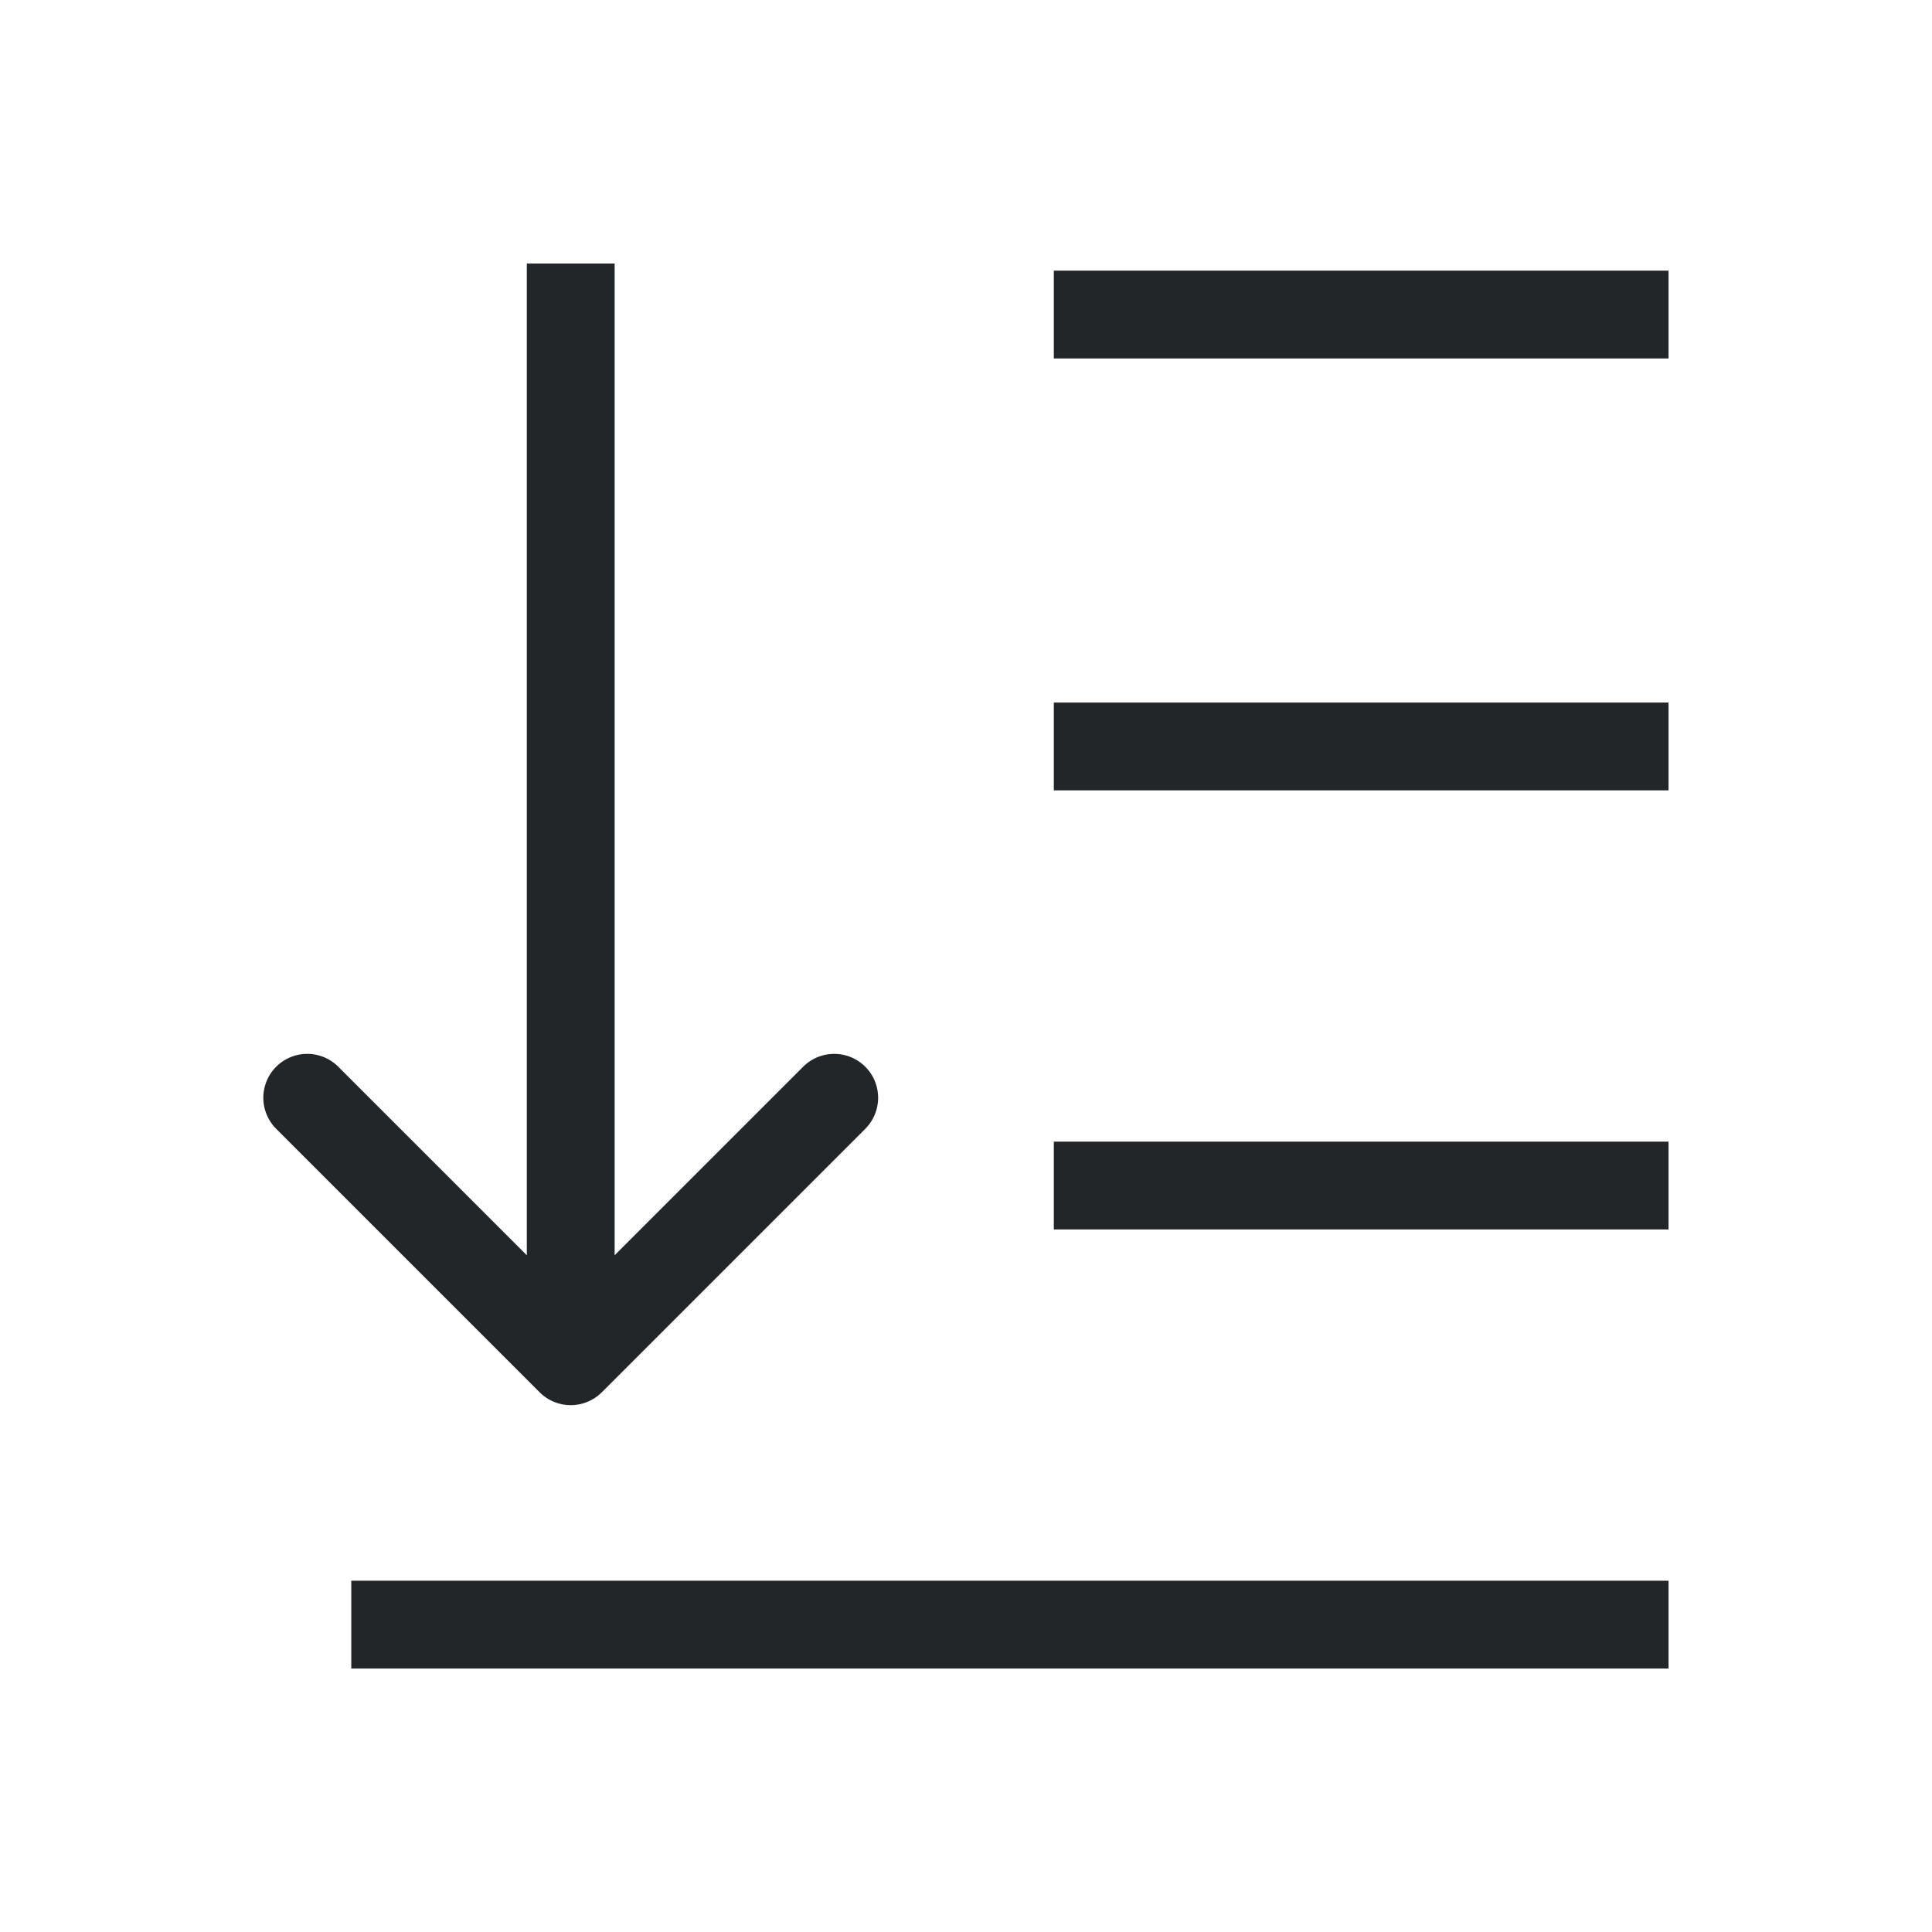<svg version="1.1" viewBox="0 0 22 22" xmlns="http://www.w3.org/2000/svg">
 <style id="current-color-scheme" type="text/css">.ColorScheme-Text {
            color:#232629;
        }</style>
 <g  class="ColorScheme-Text" fill="currentColor">
  <path d="m19 19v-1h-15v1z" color="#232629"/>
  <path d="m19 14v-1h-7v1z" color="#232629"/>
  <path d="m19 9v-1h-7v1z" color="#232629"/>
  <path d="m19 4.082v-1h-7v1z" color="#232629"/>
  <path d="m6.523 16a0.5 0.5 0 0 0 0.33-0.146l3-3a0.5 0.5 0 0 0 0-0.707 0.5 0.5 0 0 0-0.707 0l-2.147 2.147v-11.293h-1v11.293l-2.147-2.147a0.5 0.5 0 0 0-0.707 0 0.5 0.5 0 0 0 0 0.707l3 3a0.5 0.5 0 0 0 0.377 0.146z"/>
 </g>
</svg>
